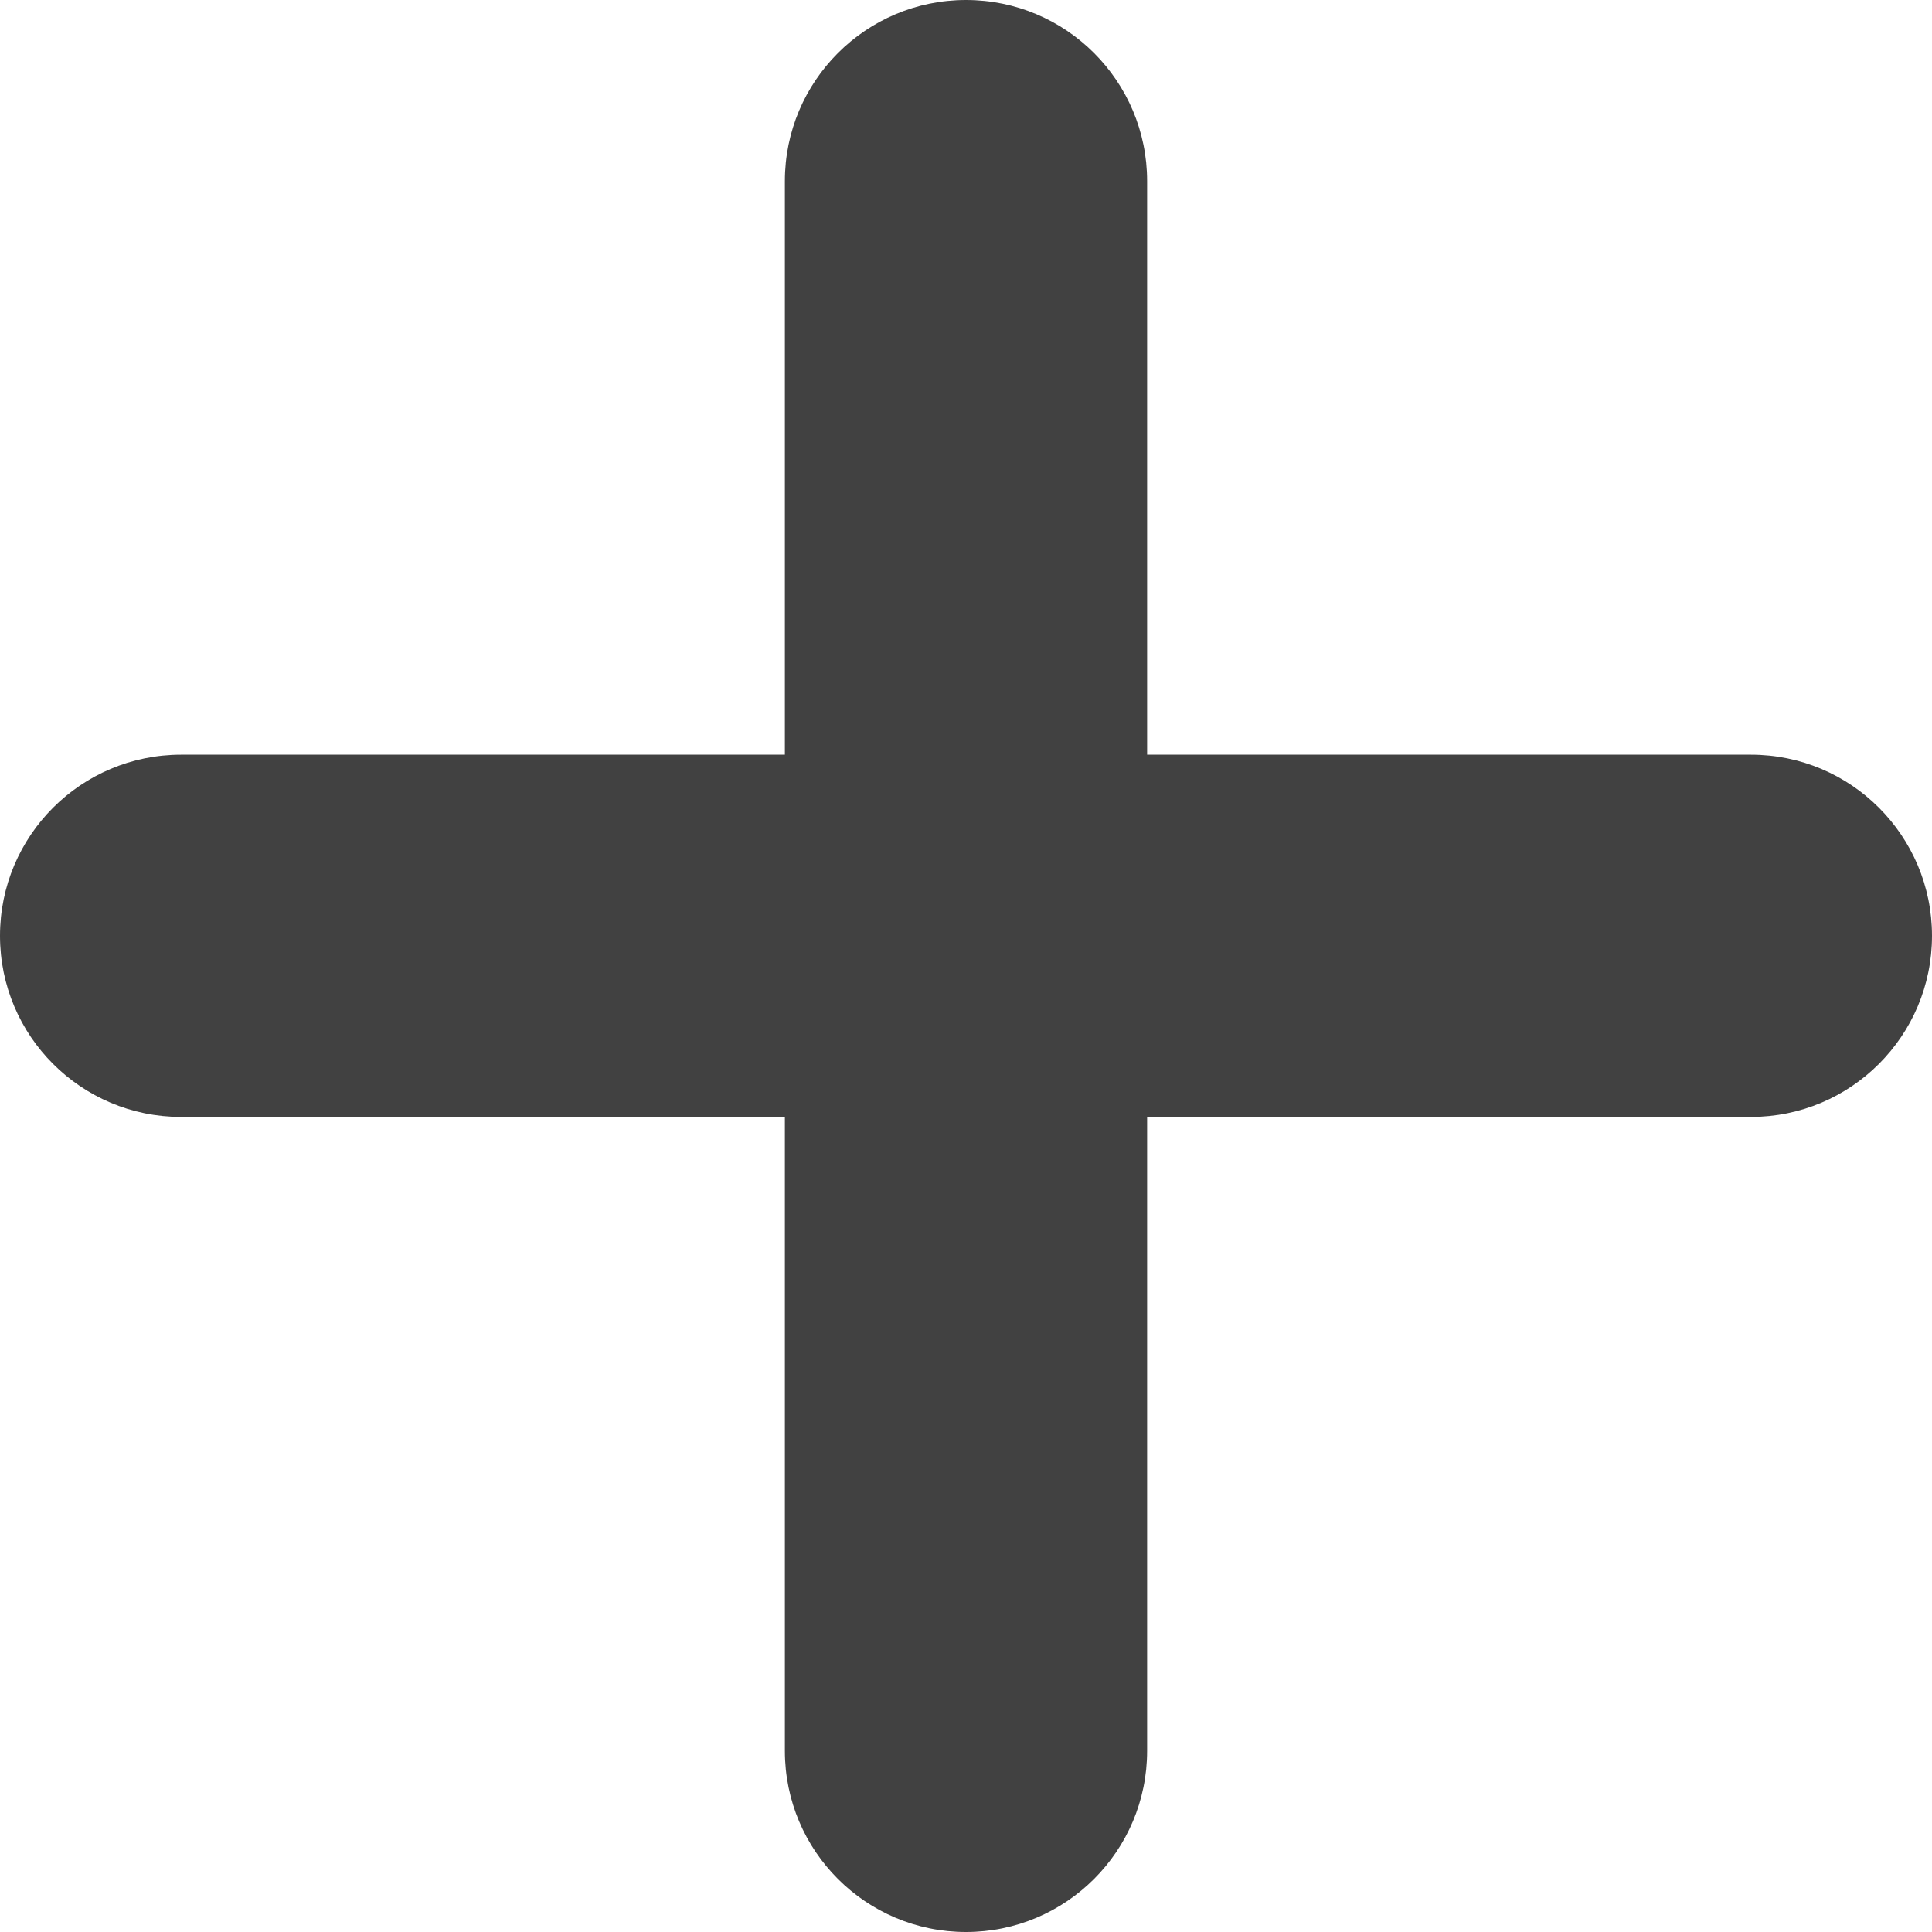 <?xml version="1.0" encoding="UTF-8"?>
<svg  viewBox="0 0 32 32" version="1.1" xmlns="http://www.w3.org/2000/svg" xmlns:xlink="http://www.w3.org/1999/xlink">
    <title>plus.light</title>
    <g id="Symbols" stroke="none" stroke-width="1" fill="none" fill-rule="evenodd">
        <g id="1-Action-Icons/23-Plus/1-Light" fill="#414141">
            <path d="M16,0 C17.657,0 19,1.343 19,3 L19,12.5 L29,12.5 C30.657,12.5 32,13.843 32,15.5 C32,17.157 30.657,18.5 29,18.5 L19,18.5 L19,29 C19,30.657 17.657,32 16,32 C14.343,32 13,30.657 13,29 L13,18.5 L3,18.5 C1.343,18.5 0,17.157 0,15.5 C0,13.843 1.343,12.5 3,12.5 L13,12.5 L13,3 C13,1.343 14.343,0 16,0 Z" id="plus.light"></path>
        </g>
    </g>
</svg>